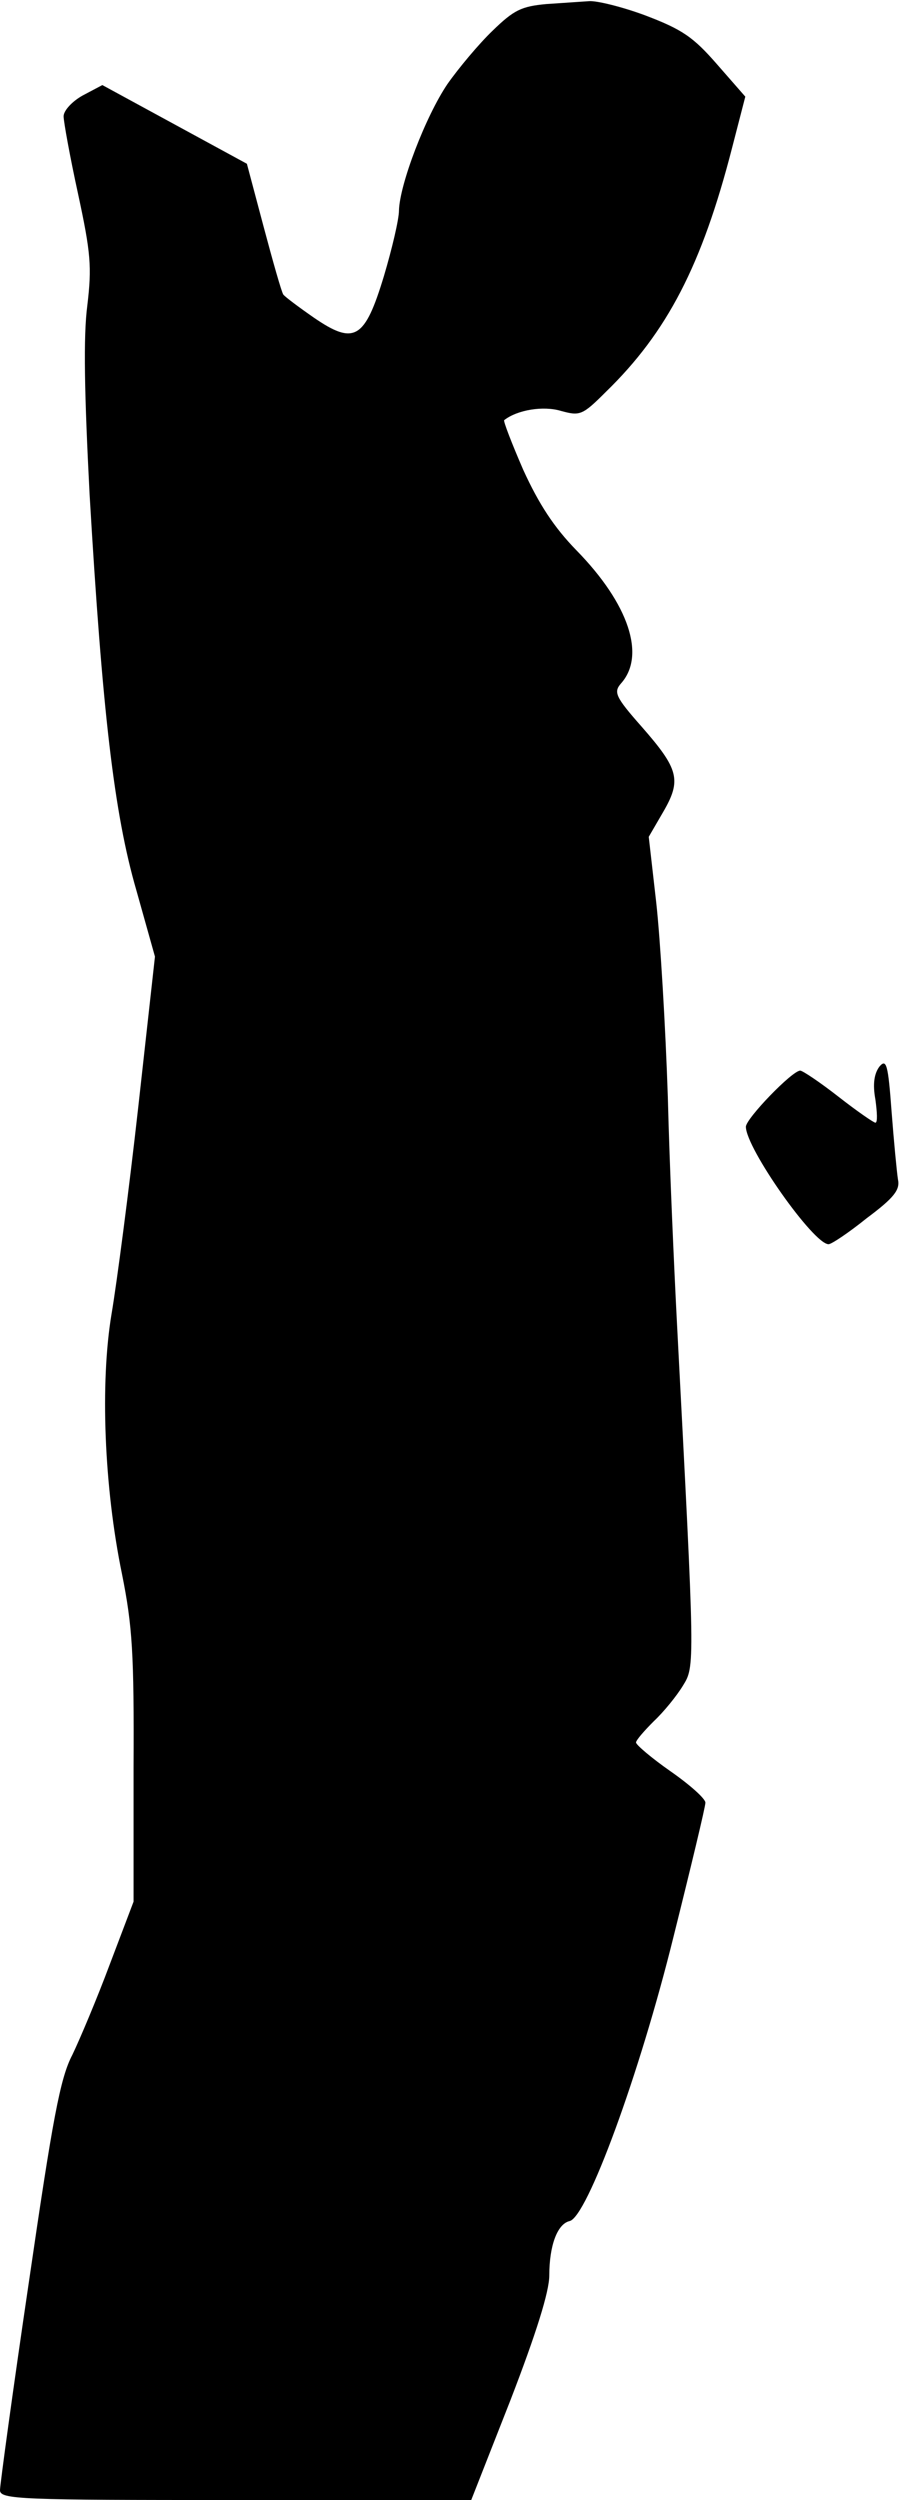 <?xml version="1.0" standalone="no"?>
<!DOCTYPE svg PUBLIC "-//W3C//DTD SVG 20010904//EN"
 "http://www.w3.org/TR/2001/REC-SVG-20010904/DTD/svg10.dtd">
<svg version="1.0" xmlns="http://www.w3.org/2000/svg"
 width="156pt" height="432pt" viewBox="0 0 156 432"
 preserveAspectRatio="xMidYMid meet">
<g transform="translate(0,432) scale(0.1,-0.1)"
fill="#000000" stroke="none">
<path fill="#000000" stroke="none" d="M945 4313 c-43 -4 -56 -10 -93 -46 -24
-23 -59 -65 -78 -92 -38 -56 -83 -174 -84 -219 0 -15 -12 -66 -26 -113 -33
-109 -51 -120 -121 -72 -26 18 -50 36 -53 40 -3 4 -18 57 -34 117 l-29 109
-125 68 -125 68 -34 -18 c-18 -10 -33 -26 -33 -36 0 -9 11 -70 25 -134 22
-102 24 -126 16 -193 -7 -53 -5 -153 4 -327 22 -373 42 -550 81 -684 l32 -114
-29 -261 c-16 -143 -37 -303 -46 -356 -20 -119 -13 -300 18 -450 18 -90 21
-137 20 -335 l0 -231 -41 -108 c-22 -59 -52 -130 -65 -157 -21 -40 -34 -111
-75 -392 -28 -189 -50 -351 -50 -360 0 -16 35 -17 408 -17 l407 0 68 173 c44
114 67 187 67 215 0 52 14 89 35 94 30 6 121 253 180 492 30 120 55 224 55
231 0 7 -27 31 -60 54 -33 23 -60 46 -60 50 0 4 14 20 31 37 17 16 39 43 50
61 21 34 21 30 -10 623 -5 96 -13 274 -16 395 -4 121 -13 272 -20 335 l-13
114 25 43 c32 55 27 74 -37 147 -46 52 -49 60 -36 75 43 48 14 137 -77 230
-39 40 -65 80 -92 139 -20 46 -35 85 -33 86 23 18 68 25 98 16 33 -9 37 -8 78
33 106 103 166 219 218 421 l23 89 -49 56 c-41 47 -60 60 -123 84 -40 15 -85
26 -98 25 -13 -1 -46 -3 -74 -5z"/>
<path fill="#000000" stroke="none" d="M1521 2477 c-9 -12 -12 -30 -7 -57 3
-22 4 -40 0 -40 -3 0 -32 20 -64 45 -32 25 -62 45 -66 45 -14 0 -94 -83 -94
-97 0 -37 117 -203 143 -203 5 0 35 20 66 45 47 35 58 49 54 67 -2 13 -7 65
-11 117 -6 82 -9 92 -21 78z"/>
</g>
</svg>
